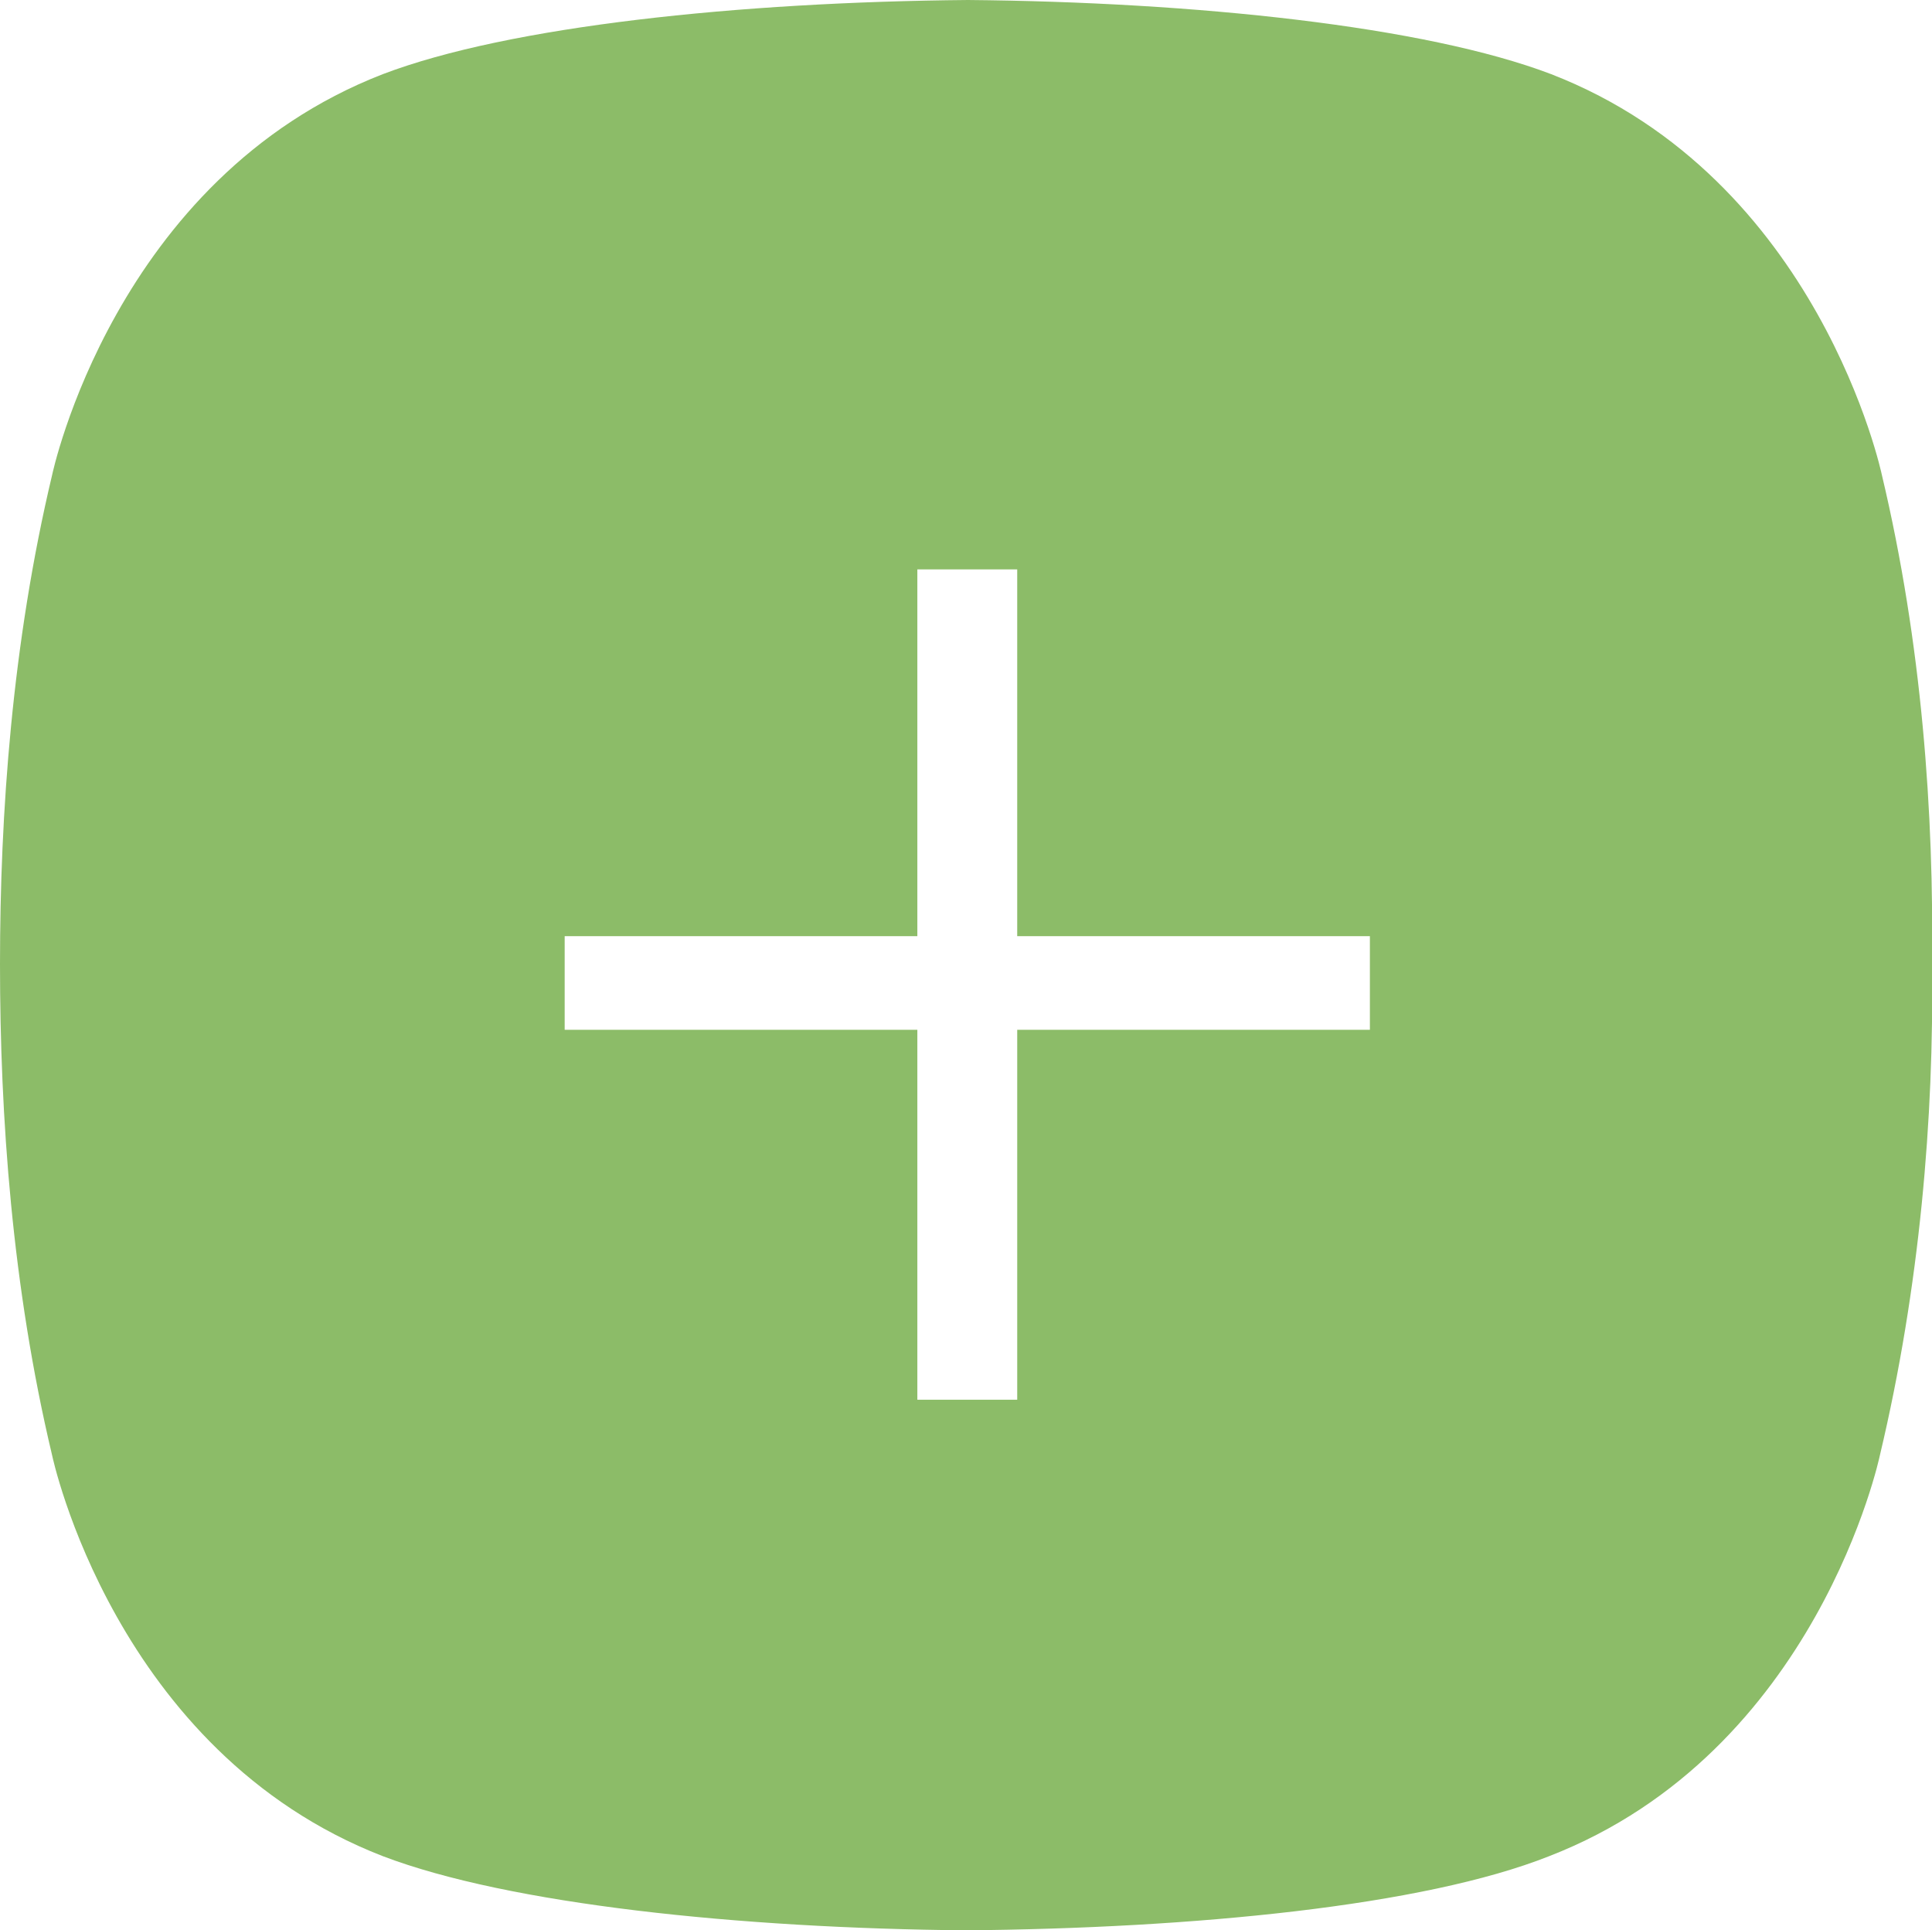 <?xml version="1.0" encoding="utf-8"?>
<!-- Generator: Adobe Illustrator 16.0.0, SVG Export Plug-In . SVG Version: 6.00 Build 0)  -->
<!DOCTYPE svg PUBLIC "-//W3C//DTD SVG 1.1//EN" "http://www.w3.org/Graphics/SVG/1.1/DTD/svg11.dtd">
<svg version="1.1" id="Layer_1" xmlns="http://www.w3.org/2000/svg" xmlns:xlink="http://www.w3.org/1999/xlink" x="0px" y="0px"
	 width="573.85px" height="573.255px" viewBox="0 0 573.85 573.255" enable-background="new 0 0 573.85 573.255"
	 xml:space="preserve">
<path fill="#8CBC68" d="M558.968,141.081c0,0-18.454-88.101-98.222-119.056C423.244,7.738,354.786,0.595,287.521,0
	c-67.862,0.595-136.319,7.738-173.822,22.025C33.931,52.98,15.477,141.081,15.477,141.081C3.571,191.085,0,241.684,0,286.33
	c0,45.241,3.571,95.84,15.477,145.844c0,0,18.454,88.102,98.222,119.057c37.503,14.287,105.96,21.43,173.227,22.025
	c67.267-0.596,135.724-7.143,173.227-22.025c79.768-30.955,98.221-119.057,98.221-119.057
	c11.906-50.004,16.073-100.603,15.478-145.248C574.445,241.684,570.873,191.085,558.968,141.081z M406.89,305.828H302.138v109.85
	h-29.664v-109.85H167.723v-27.81h104.751V169.095h29.664v108.923H406.89V305.828z"/>
</svg>
